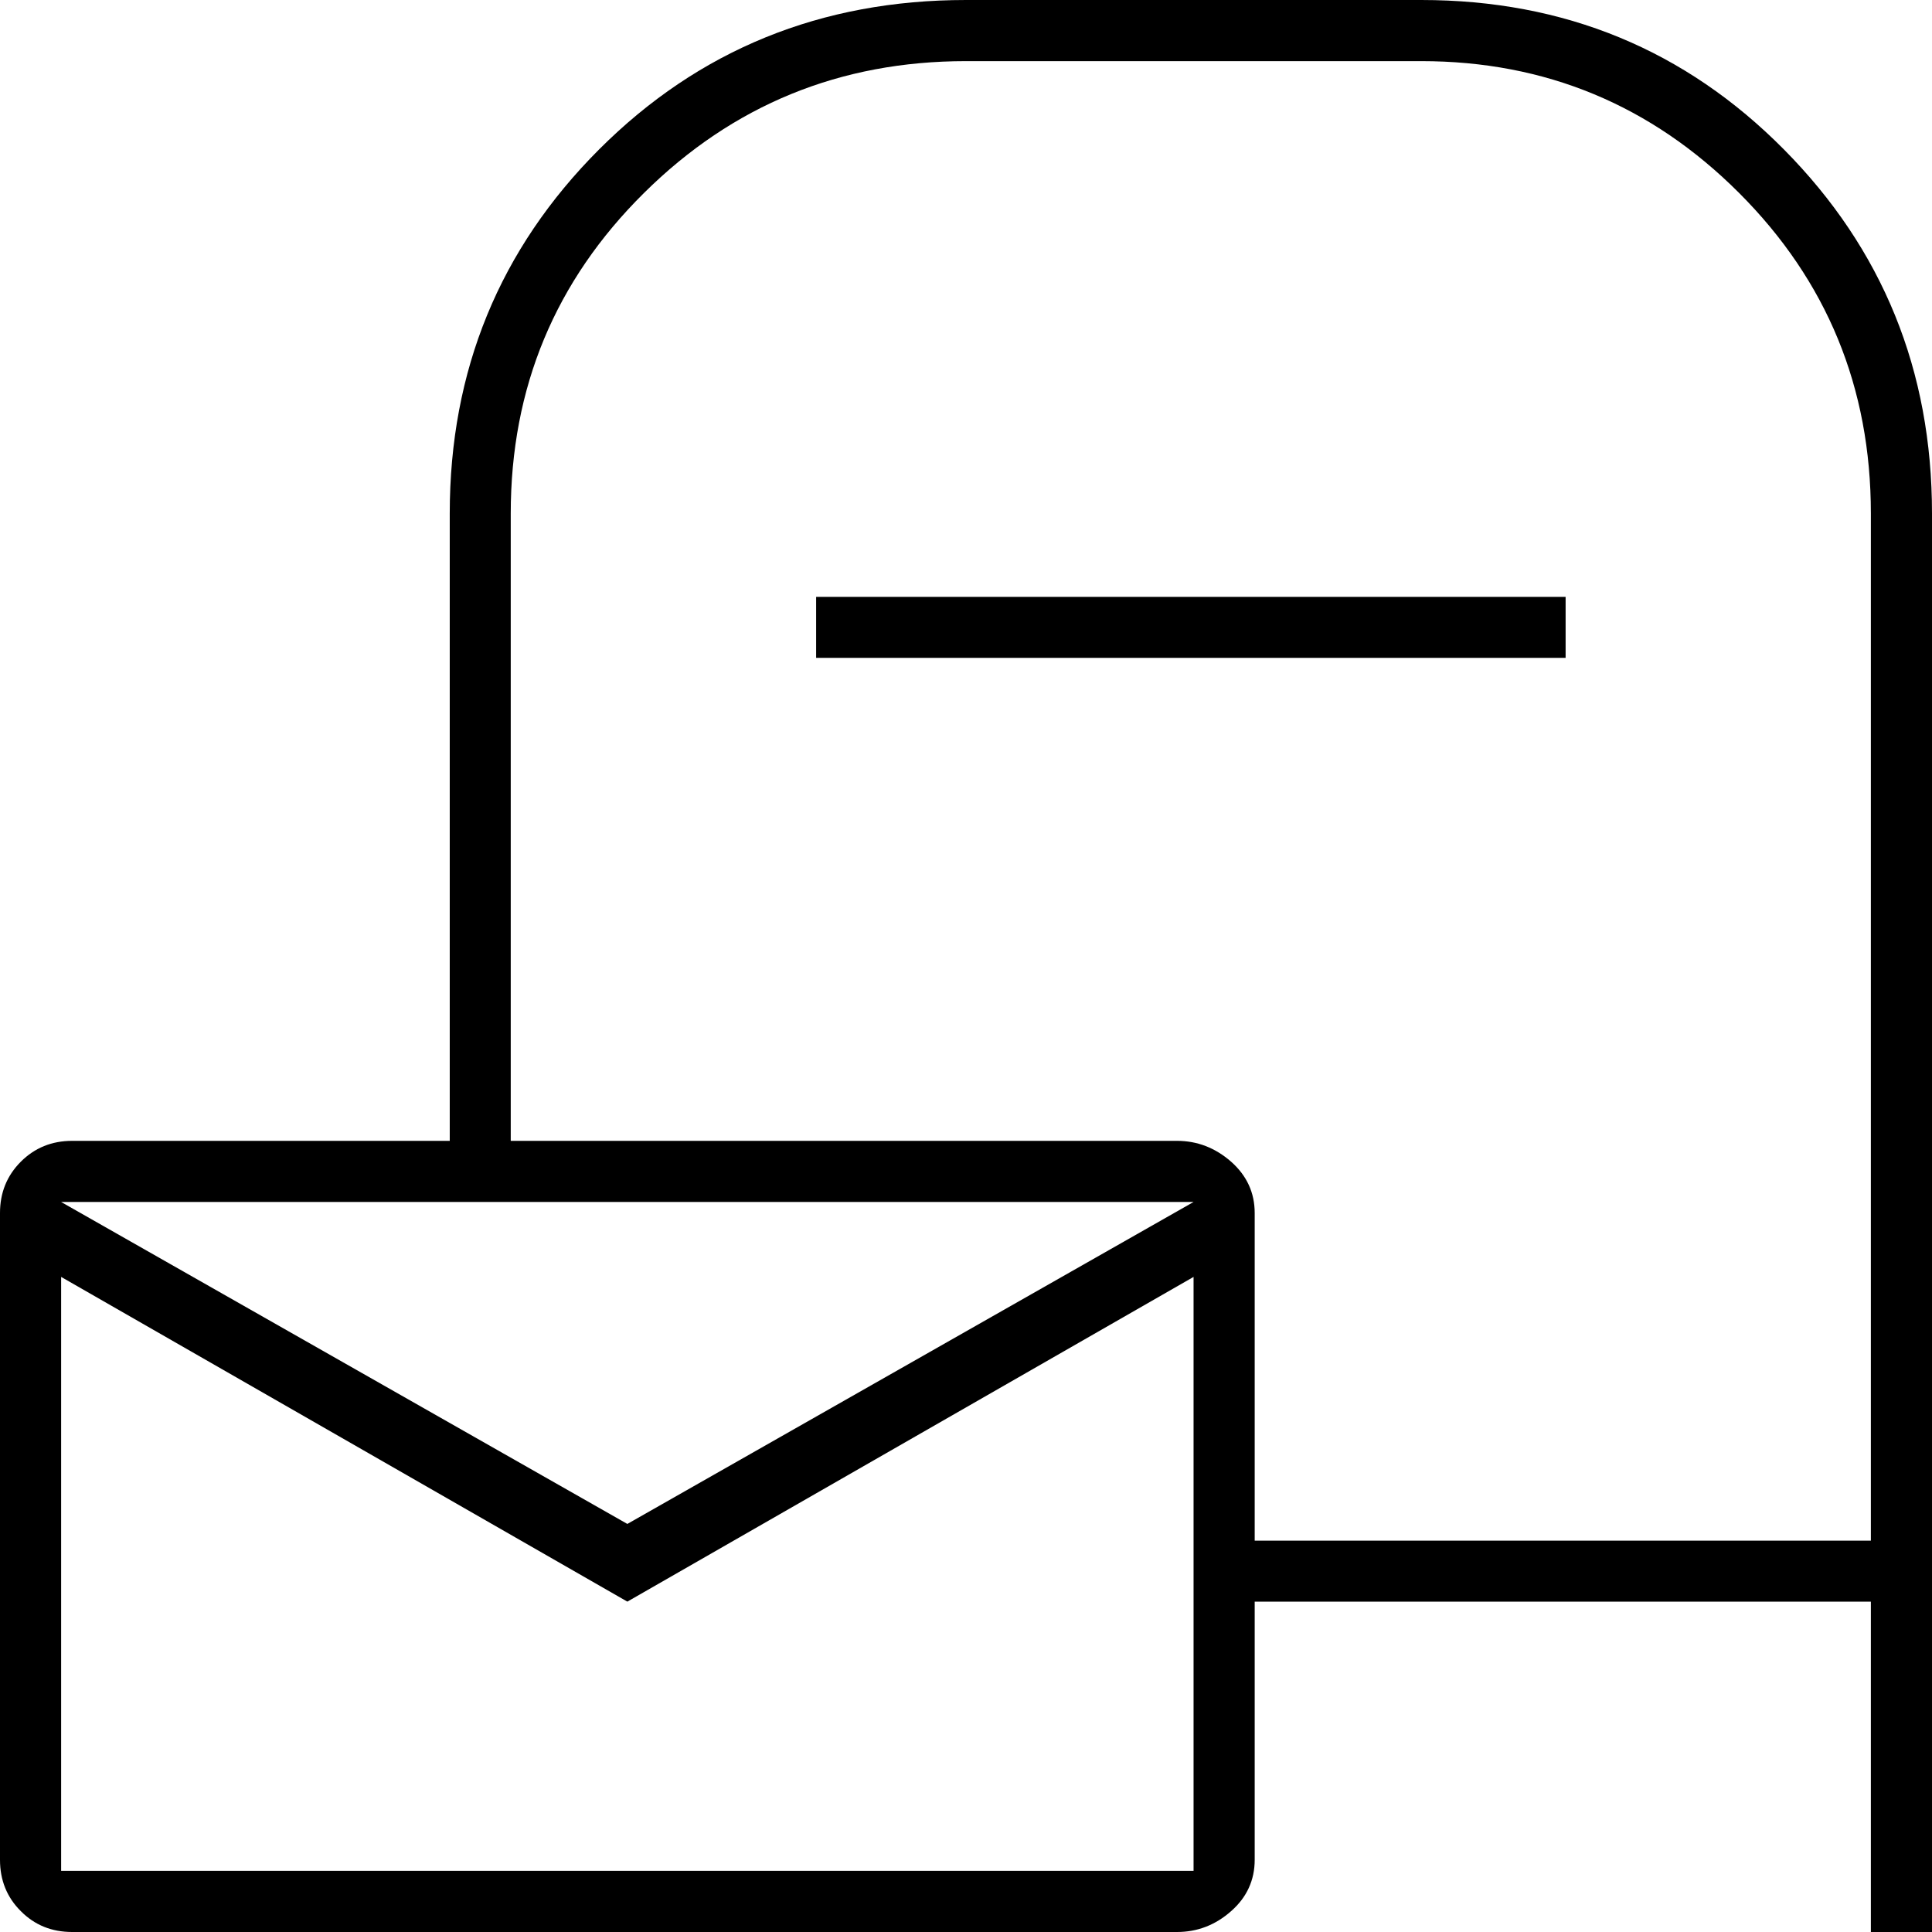 <svg width="14" height="14" viewBox="0 0 14 14" fill="none" xmlns="http://www.w3.org/2000/svg">
<path id="Vector" d="M9.092 11.606V13.477C9.092 13.624 9.035 13.749 8.921 13.849C8.807 13.95 8.676 14 8.529 14H0.523C0.375 14 0.251 13.95 0.151 13.849C0.05 13.749 0 13.624 0 13.477V8.79C0 8.643 0.05 8.519 0.151 8.418C0.251 8.318 0.375 8.267 0.523 8.267H3.259V3.721C3.259 2.684 3.62 1.805 4.341 1.083C5.063 0.361 5.95 0 7 0H10.299C11.336 0 12.212 0.361 12.927 1.083C13.642 1.805 14 2.684 14 3.721V14H13.557V11.606H9.092ZM9.092 11.164H13.557V3.721C13.557 2.809 13.239 2.035 12.602 1.398C11.965 0.761 11.197 0.443 10.299 0.443H7C6.088 0.443 5.31 0.761 4.667 1.398C4.023 2.035 3.701 2.809 3.701 3.721V8.267H8.529C8.676 8.267 8.807 8.318 8.921 8.418C9.035 8.519 9.092 8.643 9.092 8.79V11.164ZM5.914 4.767V4.325H11.345V4.767H5.914ZM4.546 11.043L8.649 8.71H0.443L4.546 11.043ZM4.546 11.606L0.443 9.253V13.557H8.649V9.253L4.546 11.606Z" fill="black"/>
</svg>